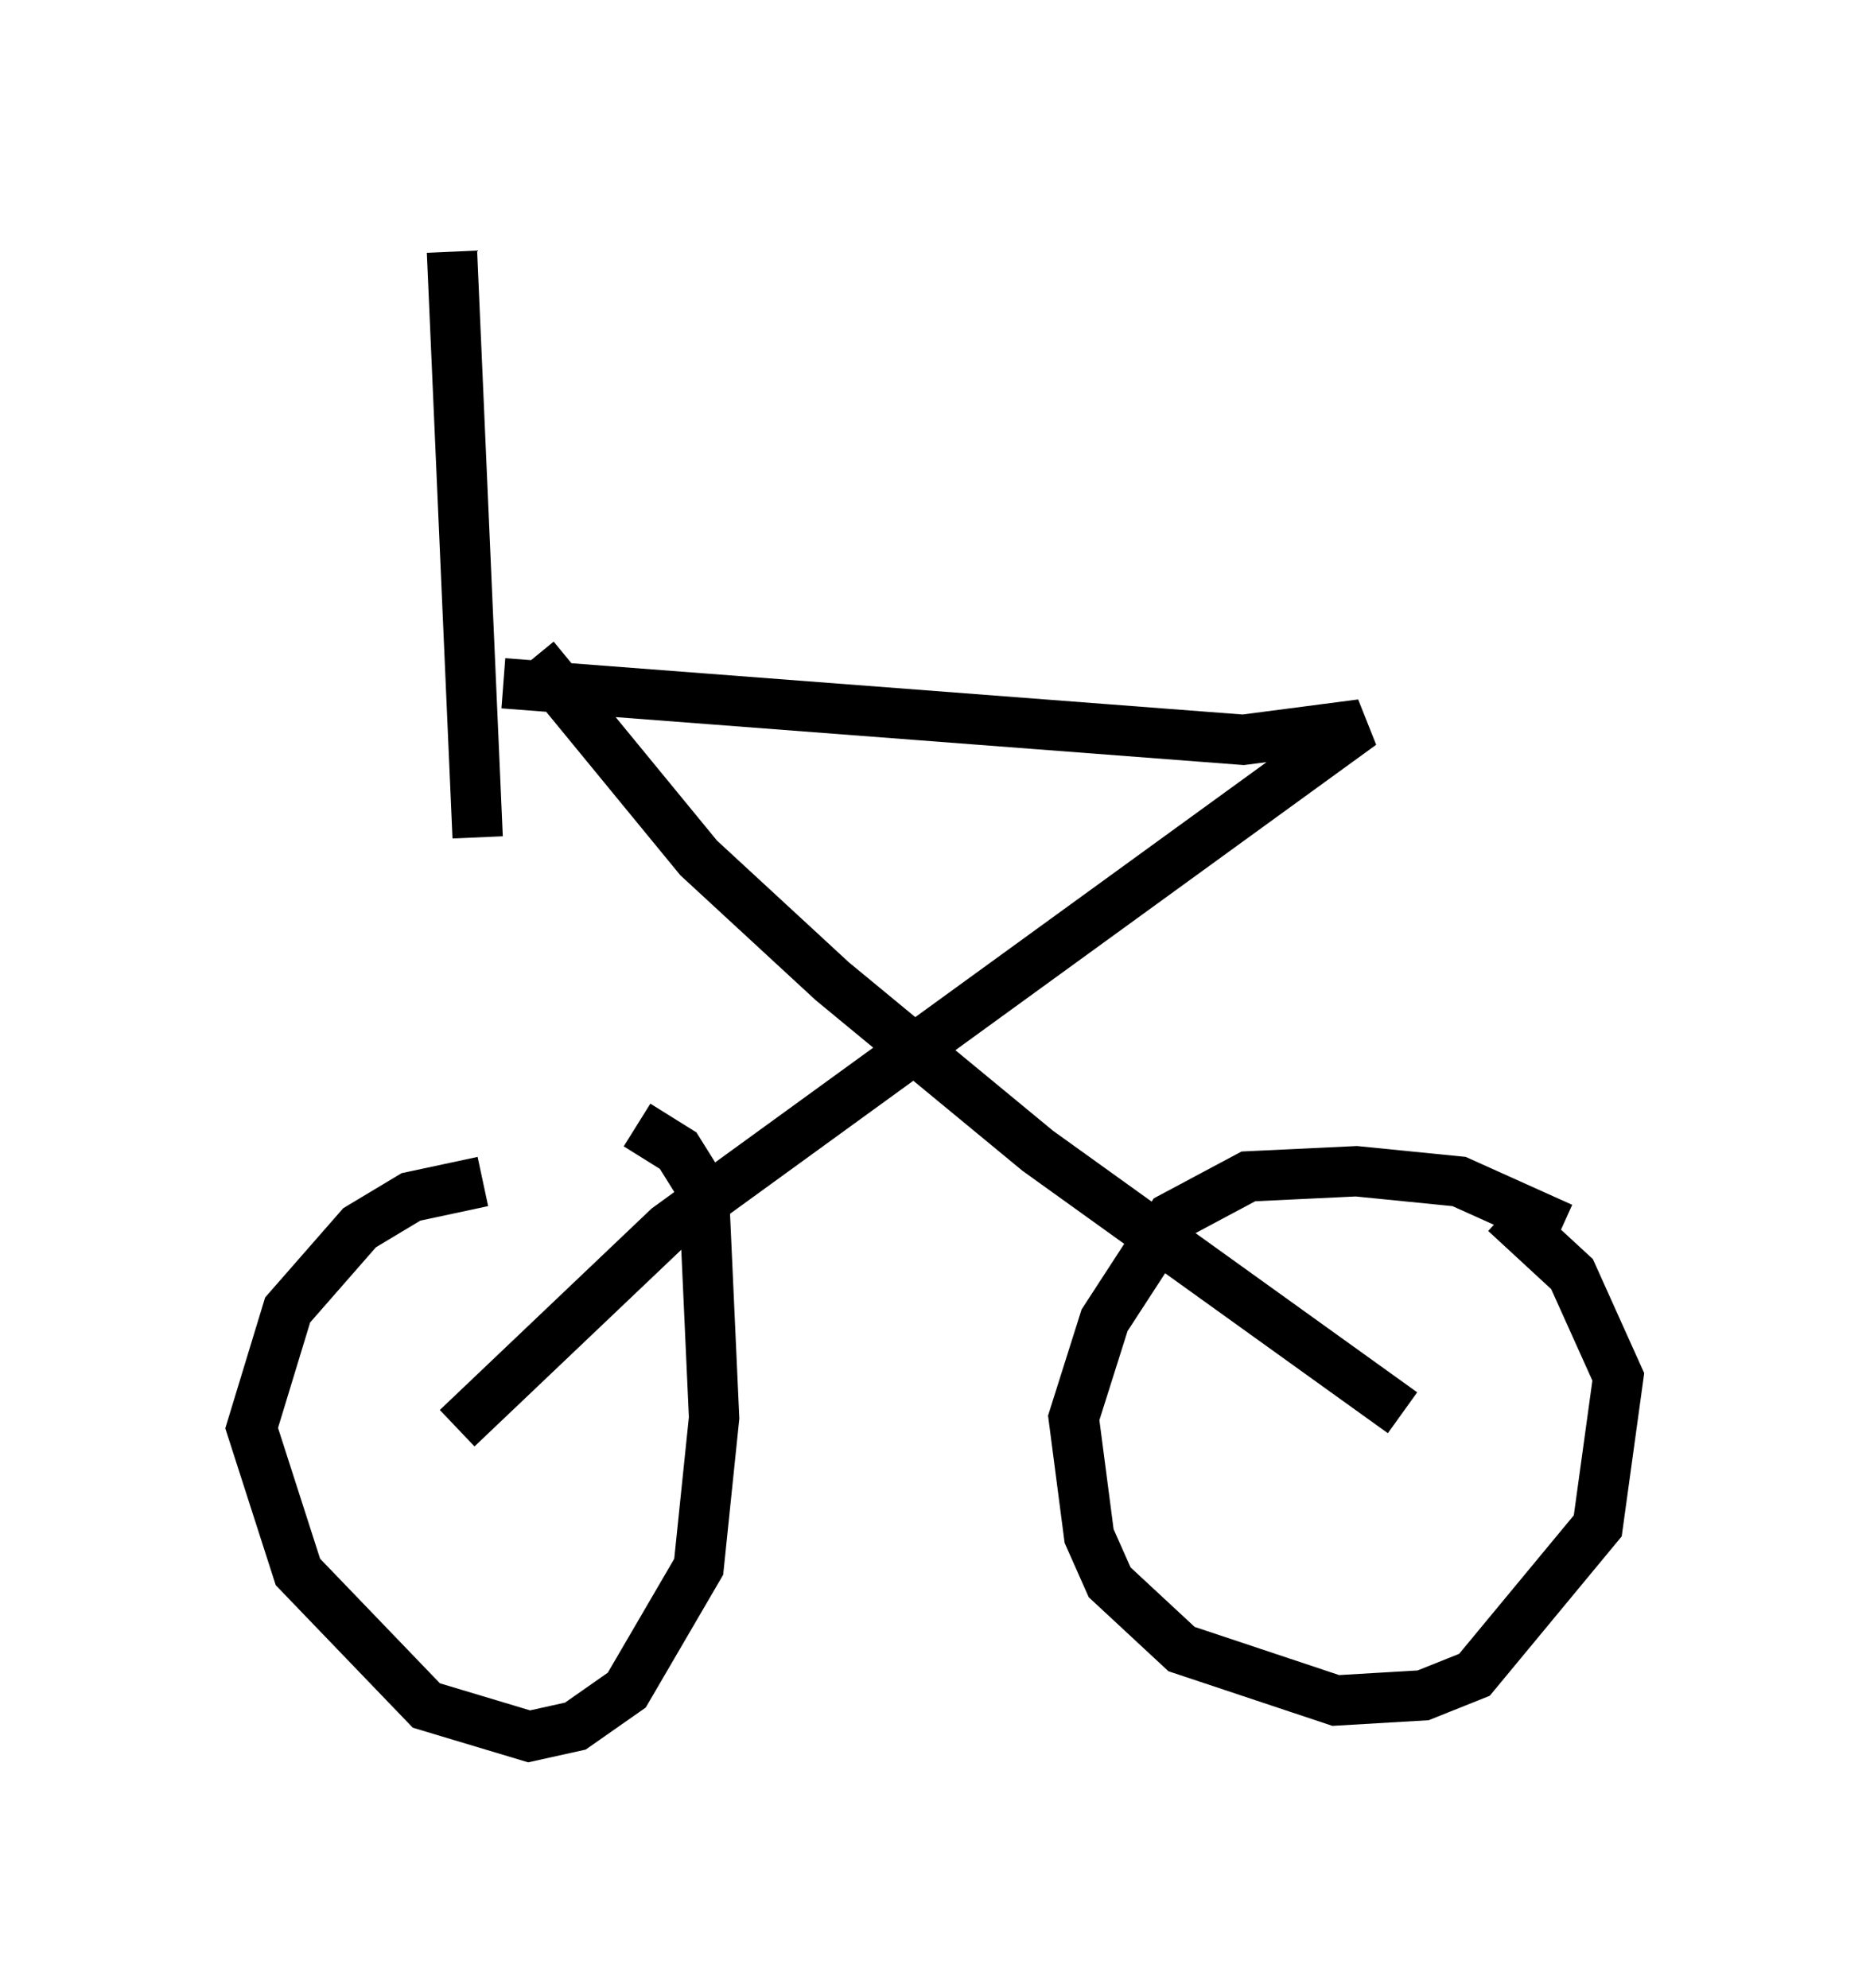<?xml version="1.0" encoding="utf-8" ?>
<svg baseProfile="full" height="39.502" version="1.1" width="37.154" xmlns="http://www.w3.org/2000/svg" xmlns:ev="http://www.w3.org/2001/xml-events" xmlns:xlink="http://www.w3.org/1999/xlink"><defs /><rect fill="white" height="39.502" width="37.154" x="0" y="0" /><path d="M11.329, 23.681 m-1.735, -0.204 l-1.429, 0.306 -1.021, 0.613 l-1.429, 1.633 -0.715, 2.348 l0.919, 2.858 2.552, 2.654 l2.042, 0.613 0.919, -0.204 l1.021, -0.715 1.429, -2.45 l0.306, -2.96 -0.204, -4.492 l-0.51, -0.817 -0.817, -0.51 m18.375, 2.042 l-2.042, -0.919 -2.042, -0.204 l-2.144, 0.102 -1.531, 0.817 l-1.327, 2.042 -0.613, 1.94 l0.306, 2.348 0.408, 0.919 l1.429, 1.327 3.063, 1.021 l1.735, -0.102 1.021, -0.408 l2.45, -2.96 0.408, -2.96 l-0.919, -2.042 -1.327, -1.225 m-19.906, -10.515 l14.7, 1.123 2.348, -0.306 l-13.781, 10.004 -4.185, 3.981 m1.531, -15.313 l3.267, 3.981 2.654, 2.45 l4.083, 3.369 7.248, 5.206 m-18.886, -23.071 l0.51, 11.638 " fill="none" stroke="black" stroke-width="1" /></svg>